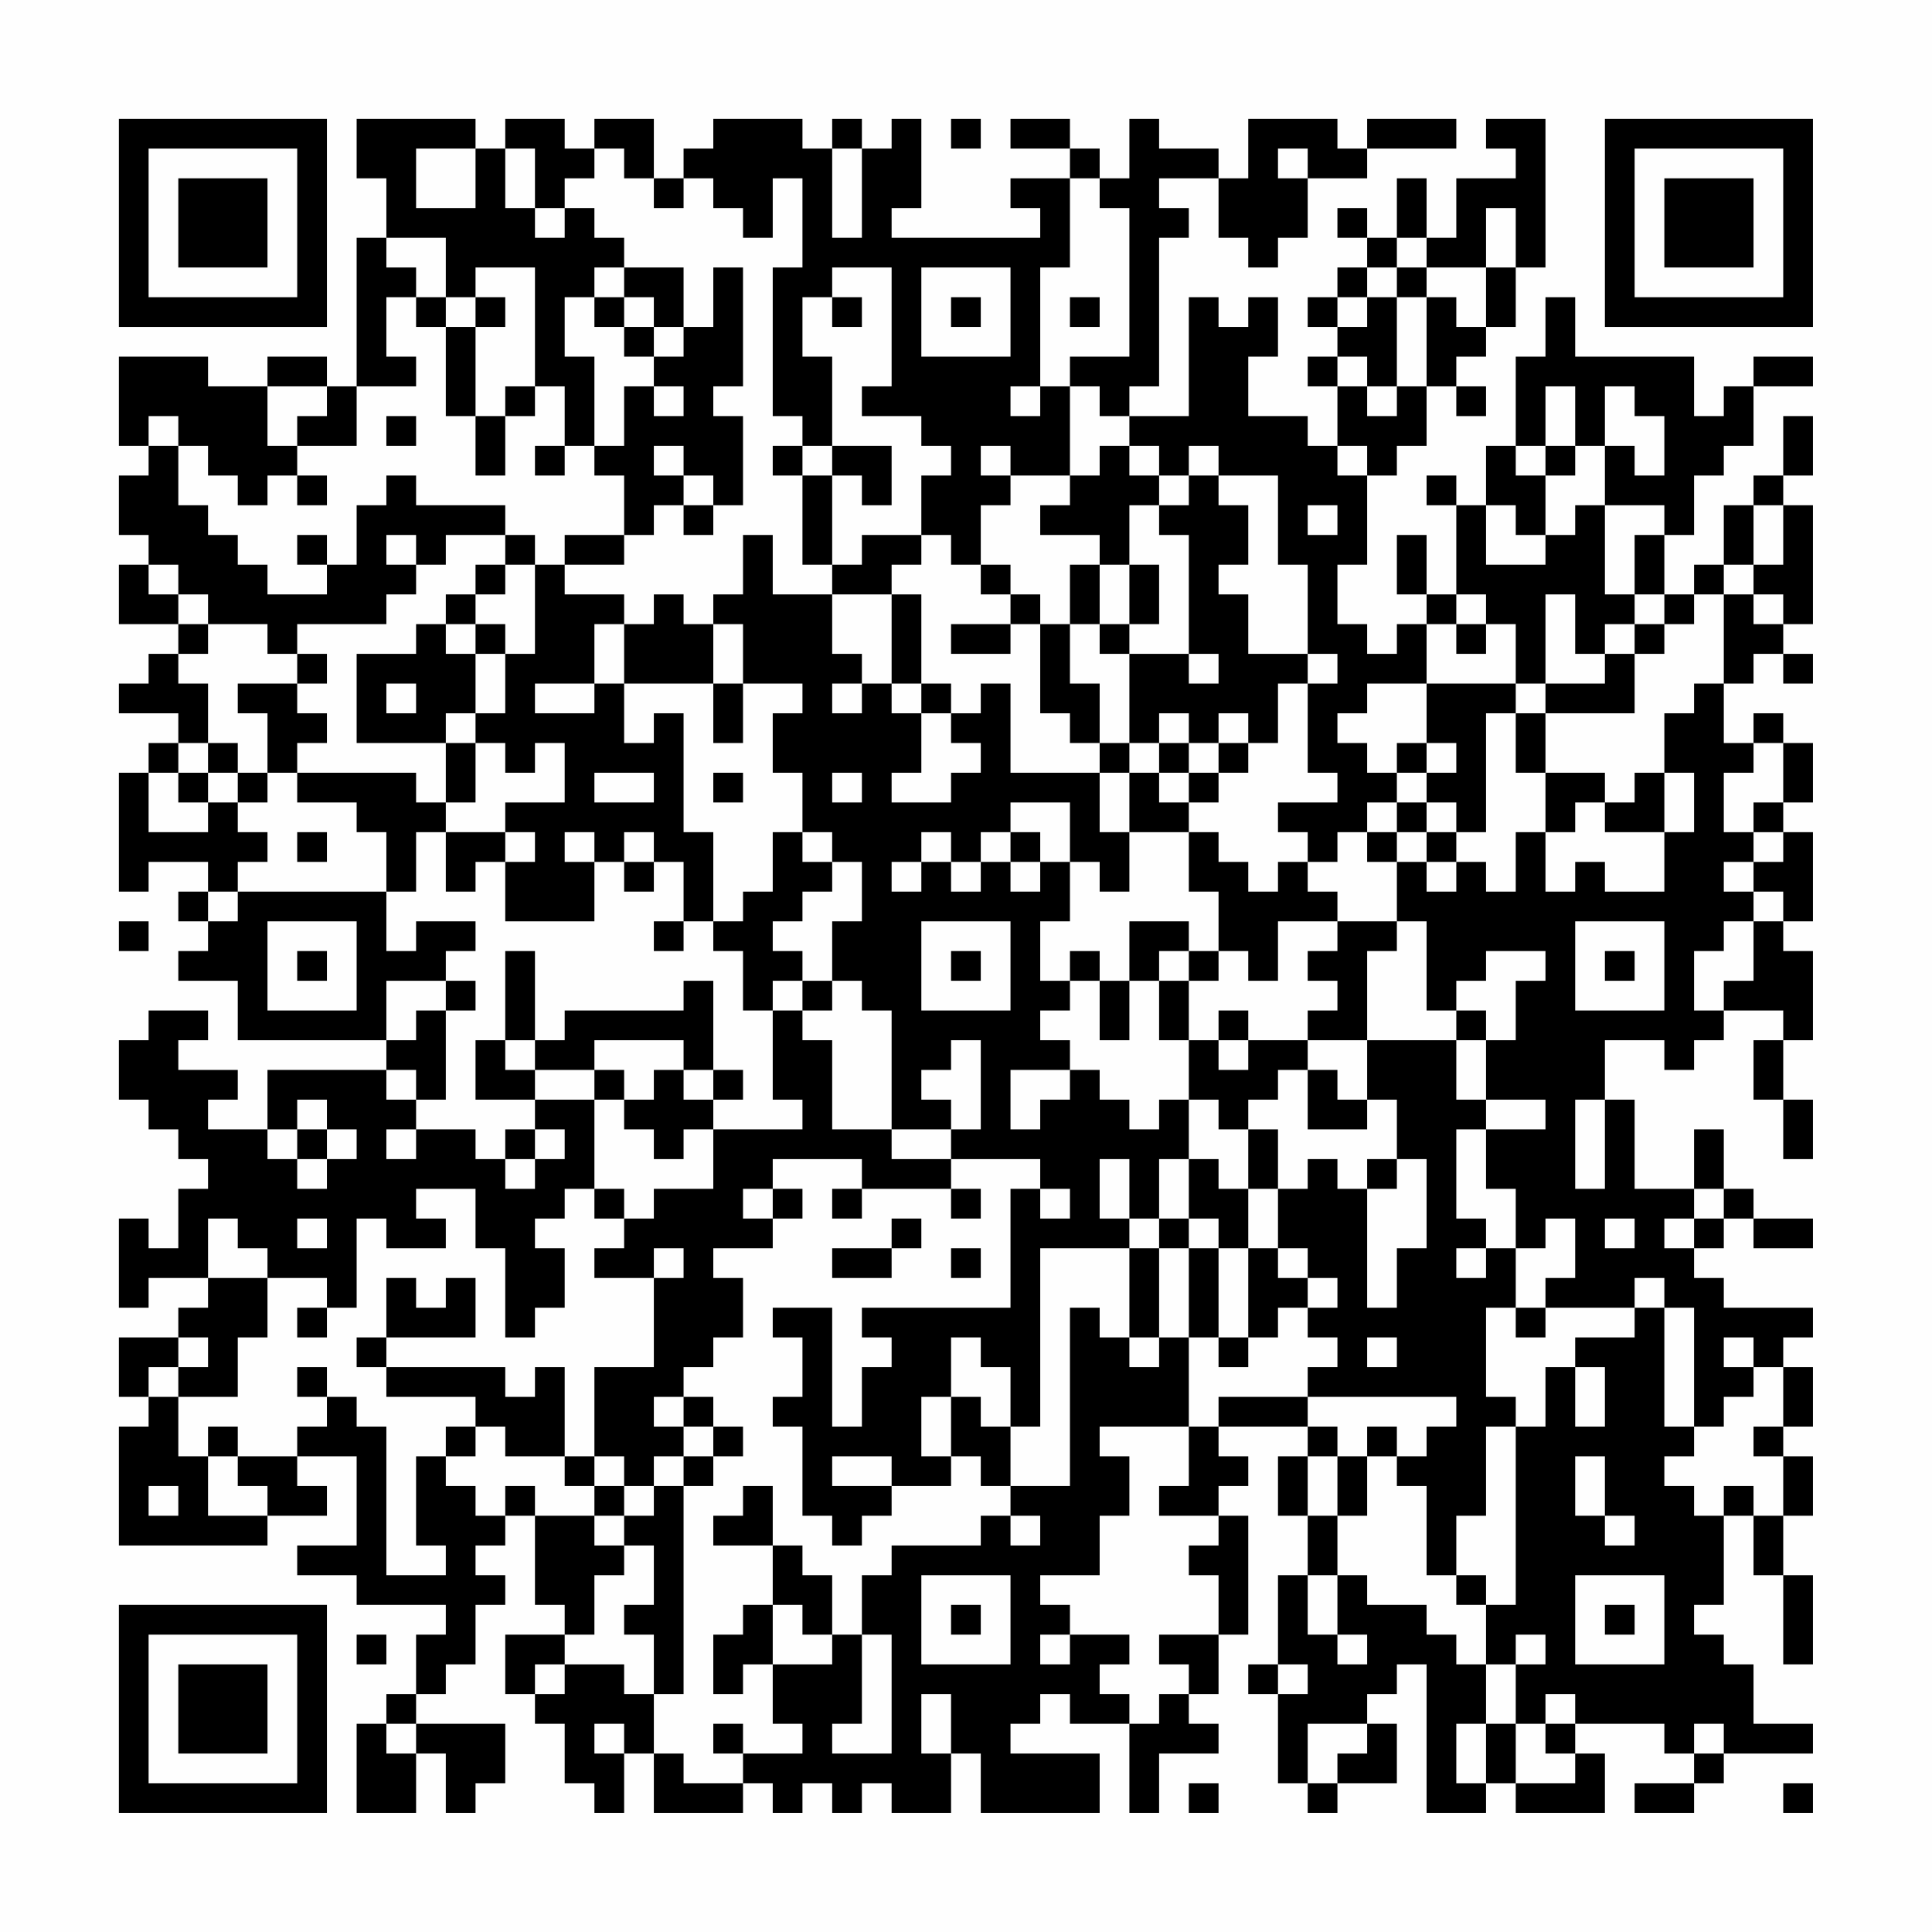 <?xml version="1.0" encoding="UTF-8"?>
<svg xmlns="http://www.w3.org/2000/svg" version="1.1" width="300" height="300" viewBox="0 0 300 300"><rect x="0" y="0" width="300" height="300" fill="#fefefe"/><g transform="scale(4.615)"><g transform="translate(4,4)"><path fill-rule="evenodd" d="M8 0L8 2L9 2L9 4L8 4L8 9L7 9L7 8L5 8L5 9L3 9L3 8L0 8L0 11L1 11L1 12L0 12L0 14L1 14L1 15L0 15L0 17L2 17L2 18L1 18L1 19L0 19L0 20L2 20L2 21L1 21L1 22L0 22L0 26L1 26L1 25L3 25L3 26L2 26L2 27L3 27L3 28L2 28L2 29L4 29L4 31L9 31L9 32L5 32L5 34L3 34L3 33L4 33L4 32L2 32L2 31L3 31L3 30L1 30L1 31L0 31L0 33L1 33L1 34L2 34L2 35L3 35L3 36L2 36L2 38L1 38L1 37L0 37L0 40L1 40L1 39L3 39L3 40L2 40L2 41L0 41L0 43L1 43L1 44L0 44L0 48L5 48L5 47L7 47L7 46L6 46L6 45L8 45L8 48L6 48L6 49L8 49L8 50L11 50L11 51L10 51L10 53L9 53L9 54L8 54L8 57L10 57L10 55L11 55L11 57L12 57L12 56L13 56L13 54L10 54L10 53L11 53L11 52L12 52L12 50L13 50L13 49L12 49L12 48L13 48L13 47L14 47L14 50L15 50L15 51L13 51L13 53L14 53L14 54L15 54L15 56L16 56L16 57L17 57L17 55L18 55L18 57L21 57L21 56L22 56L22 57L23 57L23 56L24 56L24 57L25 57L25 56L26 56L26 57L28 57L28 55L29 55L29 57L33 57L33 55L30 55L30 54L31 54L31 53L32 53L32 54L34 54L34 57L35 57L35 55L37 55L37 54L36 54L36 53L37 53L37 51L38 51L38 47L37 47L37 46L38 46L38 45L37 45L37 44L40 44L40 45L39 45L39 47L40 47L40 49L39 49L39 52L38 52L38 53L39 53L39 56L40 56L40 57L41 57L41 56L43 56L43 54L42 54L42 53L43 53L43 52L44 52L44 57L46 57L46 56L47 56L47 57L50 57L50 55L49 55L49 54L52 54L52 55L53 55L53 56L51 56L51 57L53 57L53 56L54 56L54 55L57 55L57 54L55 54L55 52L54 52L54 51L53 51L53 50L54 50L54 47L55 47L55 49L56 49L56 52L57 52L57 49L56 49L56 47L57 47L57 45L56 45L56 44L57 44L57 42L56 42L56 41L57 41L57 40L54 40L54 39L53 39L53 38L54 38L54 37L55 37L55 38L57 38L57 37L55 37L55 36L54 36L54 34L53 34L53 36L51 36L51 33L50 33L50 31L52 31L52 32L53 32L53 31L54 31L54 30L56 30L56 31L55 31L55 33L56 33L56 35L57 35L57 33L56 33L56 31L57 31L57 28L56 28L56 27L57 27L57 24L56 24L56 23L57 23L57 21L56 21L56 20L55 20L55 21L54 21L54 19L55 19L55 18L56 18L56 19L57 19L57 18L56 18L56 17L57 17L57 13L56 13L56 12L57 12L57 10L56 10L56 12L55 12L55 13L54 13L54 15L53 15L53 16L52 16L52 14L53 14L53 12L54 12L54 11L55 11L55 9L57 9L57 8L55 8L55 9L54 9L54 10L53 10L53 8L49 8L49 6L48 6L48 8L47 8L47 11L46 11L46 13L45 13L45 12L44 12L44 13L45 13L45 16L44 16L44 14L43 14L43 16L44 16L44 17L43 17L43 18L42 18L42 17L41 17L41 15L42 15L42 12L43 12L43 11L44 11L44 9L45 9L45 10L46 10L46 9L45 9L45 8L46 8L46 7L47 7L47 5L48 5L48 0L46 0L46 1L47 1L47 2L45 2L45 4L44 4L44 2L43 2L43 4L42 4L42 3L41 3L41 4L42 4L42 5L41 5L41 6L40 6L40 7L41 7L41 8L40 8L40 9L41 9L41 11L40 11L40 10L38 10L38 8L39 8L39 6L38 6L38 7L37 7L37 6L36 6L36 10L34 10L34 9L35 9L35 4L36 4L36 3L35 3L35 2L37 2L37 4L38 4L38 5L39 5L39 4L40 4L40 2L42 2L42 1L45 1L45 0L42 0L42 1L41 1L41 0L38 0L38 2L37 2L37 1L35 1L35 0L34 0L34 2L33 2L33 1L32 1L32 0L30 0L30 1L32 1L32 2L30 2L30 3L31 3L31 4L26 4L26 3L27 3L27 0L26 0L26 1L25 1L25 0L24 0L24 1L23 1L23 0L20 0L20 1L19 1L19 2L18 2L18 0L16 0L16 1L15 1L15 0L13 0L13 1L12 1L12 0ZM28 0L28 1L29 1L29 0ZM10 1L10 3L12 3L12 1ZM13 1L13 3L14 3L14 4L15 4L15 3L16 3L16 4L17 4L17 5L16 5L16 6L15 6L15 8L16 8L16 11L15 11L15 9L14 9L14 5L12 5L12 6L11 6L11 4L9 4L9 5L10 5L10 6L9 6L9 8L10 8L10 9L8 9L8 11L6 11L6 10L7 10L7 9L5 9L5 11L6 11L6 12L5 12L5 13L4 13L4 12L3 12L3 11L2 11L2 10L1 10L1 11L2 11L2 13L3 13L3 14L4 14L4 15L5 15L5 16L7 16L7 15L8 15L8 13L9 13L9 12L10 12L10 13L13 13L13 14L11 14L11 15L10 15L10 14L9 14L9 15L10 15L10 16L9 16L9 17L6 17L6 18L5 18L5 17L3 17L3 16L2 16L2 15L1 15L1 16L2 16L2 17L3 17L3 18L2 18L2 19L3 19L3 21L2 21L2 22L1 22L1 24L3 24L3 23L4 23L4 24L5 24L5 25L4 25L4 26L3 26L3 27L4 27L4 26L9 26L9 28L10 28L10 27L12 27L12 28L11 28L11 29L9 29L9 31L10 31L10 30L11 30L11 33L10 33L10 32L9 32L9 33L10 33L10 34L9 34L9 35L10 35L10 34L12 34L12 35L13 35L13 36L14 36L14 35L15 35L15 34L14 34L14 33L16 33L16 36L15 36L15 37L14 37L14 38L15 38L15 40L14 40L14 41L13 41L13 38L12 38L12 36L10 36L10 37L11 37L11 38L9 38L9 37L8 37L8 40L7 40L7 39L5 39L5 38L4 38L4 37L3 37L3 39L5 39L5 41L4 41L4 43L2 43L2 42L3 42L3 41L2 41L2 42L1 42L1 43L2 43L2 45L3 45L3 47L5 47L5 46L4 46L4 45L6 45L6 44L7 44L7 43L8 43L8 44L9 44L9 49L11 49L11 48L10 48L10 45L11 45L11 46L12 46L12 47L13 47L13 46L14 46L14 47L16 47L16 48L17 48L17 49L16 49L16 51L15 51L15 52L14 52L14 53L15 53L15 52L17 52L17 53L18 53L18 55L19 55L19 56L21 56L21 55L23 55L23 54L22 54L22 52L24 52L24 51L25 51L25 54L24 54L24 55L26 55L26 51L25 51L25 49L26 49L26 48L29 48L29 47L30 47L30 48L31 48L31 47L30 47L30 46L32 46L32 40L33 40L33 41L34 41L34 42L35 42L35 41L36 41L36 44L33 44L33 45L34 45L34 47L33 47L33 49L31 49L31 50L32 50L32 51L31 51L31 52L32 52L32 51L34 51L34 52L33 52L33 53L34 53L34 54L35 54L35 53L36 53L36 52L35 52L35 51L37 51L37 49L36 49L36 48L37 48L37 47L35 47L35 46L36 46L36 44L37 44L37 43L40 43L40 44L41 44L41 45L40 45L40 47L41 47L41 49L40 49L40 51L41 51L41 52L42 52L42 51L41 51L41 49L42 49L42 50L44 50L44 51L45 51L45 52L46 52L46 54L45 54L45 56L46 56L46 54L47 54L47 56L49 56L49 55L48 55L48 54L49 54L49 53L48 53L48 54L47 54L47 52L48 52L48 51L47 51L47 52L46 52L46 50L47 50L47 44L48 44L48 42L49 42L49 44L50 44L50 42L49 42L49 41L51 41L51 40L52 40L52 44L53 44L53 45L52 45L52 46L53 46L53 47L54 47L54 46L55 46L55 47L56 47L56 45L55 45L55 44L56 44L56 42L55 42L55 41L54 41L54 42L55 42L55 43L54 43L54 44L53 44L53 40L52 40L52 39L51 39L51 40L48 40L48 39L49 39L49 37L48 37L48 38L47 38L47 36L46 36L46 34L48 34L48 33L46 33L46 31L47 31L47 29L48 29L48 28L46 28L46 29L45 29L45 30L44 30L44 27L43 27L43 25L44 25L44 26L45 26L45 25L46 25L46 26L47 26L47 24L48 24L48 26L49 26L49 25L50 25L50 26L52 26L52 24L53 24L53 22L52 22L52 20L53 20L53 19L54 19L54 16L55 16L55 17L56 17L56 16L55 16L55 15L56 15L56 13L55 13L55 15L54 15L54 16L53 16L53 17L52 17L52 16L51 16L51 14L52 14L52 13L50 13L50 11L51 11L51 12L52 12L52 10L51 10L51 9L50 9L50 11L49 11L49 9L48 9L48 11L47 11L47 12L48 12L48 14L47 14L47 13L46 13L46 15L48 15L48 14L49 14L49 13L50 13L50 16L51 16L51 17L50 17L50 18L49 18L49 16L48 16L48 19L47 19L47 17L46 17L46 16L45 16L45 17L44 17L44 19L42 19L42 20L41 20L41 21L42 21L42 22L43 22L43 23L42 23L42 24L41 24L41 25L40 25L40 24L39 24L39 23L41 23L41 22L40 22L40 19L41 19L41 18L40 18L40 15L39 15L39 12L37 12L37 11L36 11L36 12L35 12L35 11L34 11L34 10L33 10L33 9L32 9L32 8L34 8L34 3L33 3L33 2L32 2L32 5L31 5L31 9L30 9L30 10L31 10L31 9L32 9L32 12L30 12L30 11L29 11L29 12L30 12L30 13L29 13L29 15L28 15L28 14L27 14L27 12L28 12L28 11L27 11L27 10L25 10L25 9L26 9L26 5L24 5L24 6L23 6L23 8L24 8L24 11L23 11L23 10L22 10L22 5L23 5L23 2L22 2L22 4L21 4L21 3L20 3L20 2L19 2L19 3L18 3L18 2L17 2L17 1L16 1L16 2L15 2L15 3L14 3L14 1ZM24 1L24 4L25 4L25 1ZM39 1L39 2L40 2L40 1ZM46 3L46 5L44 5L44 4L43 4L43 5L42 5L42 6L41 6L41 7L42 7L42 6L43 6L43 9L42 9L42 8L41 8L41 9L42 9L42 10L43 10L43 9L44 9L44 6L45 6L45 7L46 7L46 5L47 5L47 3ZM17 5L17 6L16 6L16 7L17 7L17 8L18 8L18 9L17 9L17 11L16 11L16 12L17 12L17 14L15 14L15 15L14 15L14 14L13 14L13 15L12 15L12 16L11 16L11 17L10 17L10 18L8 18L8 21L11 21L11 23L10 23L10 22L6 22L6 21L7 21L7 20L6 20L6 19L7 19L7 18L6 18L6 19L4 19L4 20L5 20L5 22L4 22L4 21L3 21L3 22L2 22L2 23L3 23L3 22L4 22L4 23L5 23L5 22L6 22L6 23L8 23L8 24L9 24L9 26L10 26L10 24L11 24L11 26L12 26L12 25L13 25L13 27L16 27L16 25L17 25L17 26L18 26L18 25L19 25L19 27L18 27L18 28L19 28L19 27L20 27L20 28L21 28L21 30L22 30L22 33L23 33L23 34L20 34L20 33L21 33L21 32L20 32L20 29L19 29L19 30L15 30L15 31L14 31L14 28L13 28L13 31L12 31L12 33L14 33L14 32L16 32L16 33L17 33L17 34L18 34L18 35L19 35L19 34L20 34L20 36L18 36L18 37L17 37L17 36L16 36L16 37L17 37L17 38L16 38L16 39L18 39L18 42L16 42L16 45L15 45L15 42L14 42L14 43L13 43L13 42L9 42L9 41L12 41L12 39L11 39L11 40L10 40L10 39L9 39L9 41L8 41L8 42L9 42L9 43L12 43L12 44L11 44L11 45L12 45L12 44L13 44L13 45L15 45L15 46L16 46L16 47L17 47L17 48L18 48L18 50L17 50L17 51L18 51L18 53L19 53L19 46L20 46L20 45L21 45L21 44L20 44L20 43L19 43L19 42L20 42L20 41L21 41L21 39L20 39L20 38L22 38L22 37L23 37L23 36L22 36L22 35L25 35L25 36L24 36L24 37L25 37L25 36L28 36L28 37L29 37L29 36L28 36L28 35L31 35L31 36L30 36L30 40L25 40L25 41L26 41L26 42L25 42L25 44L24 44L24 40L22 40L22 41L23 41L23 43L22 43L22 44L23 44L23 47L24 47L24 48L25 48L25 47L26 47L26 46L28 46L28 45L29 45L29 46L30 46L30 44L31 44L31 38L34 38L34 41L35 41L35 38L36 38L36 41L37 41L37 42L38 42L38 41L39 41L39 40L40 40L40 41L41 41L41 42L40 42L40 43L45 43L45 44L44 44L44 45L43 45L43 44L42 44L42 45L41 45L41 47L42 47L42 45L43 45L43 46L44 46L44 49L45 49L45 50L46 50L46 49L45 49L45 47L46 47L46 44L47 44L47 43L46 43L46 40L47 40L47 41L48 41L48 40L47 40L47 38L46 38L46 37L45 37L45 34L46 34L46 33L45 33L45 31L46 31L46 30L45 30L45 31L42 31L42 28L43 28L43 27L41 27L41 26L40 26L40 25L39 25L39 26L38 26L38 25L37 25L37 24L36 24L36 23L37 23L37 22L38 22L38 21L39 21L39 19L40 19L40 18L38 18L38 16L37 16L37 15L38 15L38 13L37 13L37 12L36 12L36 13L35 13L35 12L34 12L34 11L33 11L33 12L32 12L32 13L31 13L31 14L33 14L33 15L32 15L32 17L31 17L31 16L30 16L30 15L29 15L29 16L30 16L30 17L28 17L28 18L30 18L30 17L31 17L31 20L32 20L32 21L33 21L33 22L30 22L30 19L29 19L29 20L28 20L28 19L27 19L27 16L26 16L26 15L27 15L27 14L25 14L25 15L24 15L24 12L25 12L25 13L26 13L26 11L24 11L24 12L23 12L23 11L22 11L22 12L23 12L23 15L24 15L24 16L22 16L22 14L21 14L21 16L20 16L20 17L19 17L19 16L18 16L18 17L17 17L17 16L15 16L15 15L17 15L17 14L18 14L18 13L19 13L19 14L20 14L20 13L21 13L21 10L20 10L20 9L21 9L21 5L20 5L20 7L19 7L19 5ZM27 5L27 8L30 8L30 5ZM43 5L43 6L44 6L44 5ZM10 6L10 7L11 7L11 10L12 10L12 12L13 12L13 10L14 10L14 9L13 9L13 10L12 10L12 7L13 7L13 6L12 6L12 7L11 7L11 6ZM17 6L17 7L18 7L18 8L19 8L19 7L18 7L18 6ZM24 6L24 7L25 7L25 6ZM28 6L28 7L29 7L29 6ZM32 6L32 7L33 7L33 6ZM18 9L18 10L19 10L19 9ZM9 10L9 11L10 11L10 10ZM14 11L14 12L15 12L15 11ZM18 11L18 12L19 12L19 13L20 13L20 12L19 12L19 11ZM41 11L41 12L42 12L42 11ZM48 11L48 12L49 12L49 11ZM6 12L6 13L7 13L7 12ZM34 13L34 15L33 15L33 17L32 17L32 19L33 19L33 21L34 21L34 22L33 22L33 24L34 24L34 26L33 26L33 25L32 25L32 23L30 23L30 24L29 24L29 25L28 25L28 24L27 24L27 25L26 25L26 26L27 26L27 25L28 25L28 26L29 26L29 25L30 25L30 26L31 26L31 25L32 25L32 27L31 27L31 29L32 29L32 30L31 30L31 31L32 31L32 32L30 32L30 34L31 34L31 33L32 33L32 32L33 32L33 33L34 33L34 34L35 34L35 33L36 33L36 35L35 35L35 37L34 37L34 35L33 35L33 37L34 37L34 38L35 38L35 37L36 37L36 38L37 38L37 41L38 41L38 38L39 38L39 39L40 39L40 40L41 40L41 39L40 39L40 38L39 38L39 36L40 36L40 35L41 35L41 36L42 36L42 40L43 40L43 38L44 38L44 35L43 35L43 33L42 33L42 31L40 31L40 30L41 30L41 29L40 29L40 28L41 28L41 27L39 27L39 29L38 29L38 28L37 28L37 26L36 26L36 24L34 24L34 22L35 22L35 23L36 23L36 22L37 22L37 21L38 21L38 20L37 20L37 21L36 21L36 20L35 20L35 21L34 21L34 18L36 18L36 19L37 19L37 18L36 18L36 14L35 14L35 13ZM40 13L40 14L41 14L41 13ZM6 14L6 15L7 15L7 14ZM13 15L13 16L12 16L12 17L11 17L11 18L12 18L12 20L11 20L11 21L12 21L12 23L11 23L11 24L13 24L13 25L14 25L14 24L13 24L13 23L15 23L15 21L14 21L14 22L13 22L13 21L12 21L12 20L13 20L13 18L14 18L14 15ZM34 15L34 17L33 17L33 18L34 18L34 17L35 17L35 15ZM24 16L24 18L25 18L25 19L24 19L24 20L25 20L25 19L26 19L26 20L27 20L27 22L26 22L26 23L28 23L28 22L29 22L29 21L28 21L28 20L27 20L27 19L26 19L26 16ZM12 17L12 18L13 18L13 17ZM16 17L16 19L14 19L14 20L16 20L16 19L17 19L17 21L18 21L18 20L19 20L19 24L20 24L20 27L21 27L21 26L22 26L22 24L23 24L23 25L24 25L24 26L23 26L23 27L22 27L22 28L23 28L23 29L22 29L22 30L23 30L23 31L24 31L24 34L26 34L26 35L28 35L28 34L29 34L29 31L28 31L28 32L27 32L27 33L28 33L28 34L26 34L26 30L25 30L25 29L24 29L24 27L25 27L25 25L24 25L24 24L23 24L23 22L22 22L22 20L23 20L23 19L21 19L21 17L20 17L20 19L17 19L17 17ZM45 17L45 18L46 18L46 17ZM51 17L51 18L50 18L50 19L48 19L48 20L47 20L47 19L44 19L44 21L43 21L43 22L44 22L44 23L43 23L43 24L42 24L42 25L43 25L43 24L44 24L44 25L45 25L45 24L46 24L46 20L47 20L47 22L48 22L48 24L49 24L49 23L50 23L50 24L52 24L52 22L51 22L51 23L50 23L50 22L48 22L48 20L51 20L51 18L52 18L52 17ZM9 19L9 20L10 20L10 19ZM20 19L20 21L21 21L21 19ZM35 21L35 22L36 22L36 21ZM44 21L44 22L45 22L45 21ZM55 21L55 22L54 22L54 24L55 24L55 25L54 25L54 26L55 26L55 27L54 27L54 28L53 28L53 30L54 30L54 29L55 29L55 27L56 27L56 26L55 26L55 25L56 25L56 24L55 24L55 23L56 23L56 21ZM16 22L16 23L18 23L18 22ZM20 22L20 23L21 23L21 22ZM24 22L24 23L25 23L25 22ZM44 23L44 24L45 24L45 23ZM6 24L6 25L7 25L7 24ZM15 24L15 25L16 25L16 24ZM17 24L17 25L18 25L18 24ZM30 24L30 25L31 25L31 24ZM0 27L0 28L1 28L1 27ZM5 27L5 30L8 30L8 27ZM27 27L27 30L30 30L30 27ZM34 27L34 29L33 29L33 28L32 28L32 29L33 29L33 31L34 31L34 29L35 29L35 31L36 31L36 33L37 33L37 34L38 34L38 36L37 36L37 35L36 35L36 37L37 37L37 38L38 38L38 36L39 36L39 34L38 34L38 33L39 33L39 32L40 32L40 34L42 34L42 33L41 33L41 32L40 32L40 31L38 31L38 30L37 30L37 31L36 31L36 29L37 29L37 28L36 28L36 27ZM49 27L49 30L52 30L52 27ZM6 28L6 29L7 29L7 28ZM28 28L28 29L29 29L29 28ZM35 28L35 29L36 29L36 28ZM50 28L50 29L51 29L51 28ZM11 29L11 30L12 30L12 29ZM23 29L23 30L24 30L24 29ZM13 31L13 32L14 32L14 31ZM16 31L16 32L17 32L17 33L18 33L18 32L19 32L19 33L20 33L20 32L19 32L19 31ZM37 31L37 32L38 32L38 31ZM6 33L6 34L5 34L5 35L6 35L6 36L7 36L7 35L8 35L8 34L7 34L7 33ZM49 33L49 36L50 36L50 33ZM6 34L6 35L7 35L7 34ZM13 34L13 35L14 35L14 34ZM42 35L42 36L43 36L43 35ZM21 36L21 37L22 37L22 36ZM31 36L31 37L32 37L32 36ZM53 36L53 37L52 37L52 38L53 38L53 37L54 37L54 36ZM6 37L6 38L7 38L7 37ZM26 37L26 38L24 38L24 39L26 39L26 38L27 38L27 37ZM50 37L50 38L51 38L51 37ZM18 38L18 39L19 39L19 38ZM28 38L28 39L29 39L29 38ZM45 38L45 39L46 39L46 38ZM6 40L6 41L7 41L7 40ZM28 41L28 43L27 43L27 45L28 45L28 43L29 43L29 44L30 44L30 42L29 42L29 41ZM42 41L42 42L43 42L43 41ZM6 42L6 43L7 43L7 42ZM18 43L18 44L19 44L19 45L18 45L18 46L17 46L17 45L16 45L16 46L17 46L17 47L18 47L18 46L19 46L19 45L20 45L20 44L19 44L19 43ZM3 44L3 45L4 45L4 44ZM24 45L24 46L26 46L26 45ZM49 45L49 47L50 47L50 48L51 48L51 47L50 47L50 45ZM1 46L1 47L2 47L2 46ZM21 46L21 47L20 47L20 48L22 48L22 50L21 50L21 51L20 51L20 53L21 53L21 52L22 52L22 50L23 50L23 51L24 51L24 49L23 49L23 48L22 48L22 46ZM27 49L27 52L30 52L30 49ZM49 49L49 52L52 52L52 49ZM28 50L28 51L29 51L29 50ZM50 50L50 51L51 51L51 50ZM8 51L8 52L9 52L9 51ZM39 52L39 53L40 53L40 52ZM27 53L27 55L28 55L28 53ZM9 54L9 55L10 55L10 54ZM16 54L16 55L17 55L17 54ZM20 54L20 55L21 55L21 54ZM40 54L40 56L41 56L41 55L42 55L42 54ZM53 54L53 55L54 55L54 54ZM36 56L36 57L37 57L37 56ZM56 56L56 57L57 57L57 56ZM0 0L0 7L7 7L7 0ZM1 1L1 6L6 6L6 1ZM2 2L2 5L5 5L5 2ZM50 0L50 7L57 7L57 0ZM51 1L51 6L56 6L56 1ZM52 2L52 5L55 5L55 2ZM0 50L0 57L7 57L7 50ZM1 51L1 56L6 56L6 51ZM2 52L2 55L5 55L5 52Z" fill="#000000"/></g></g></svg>
